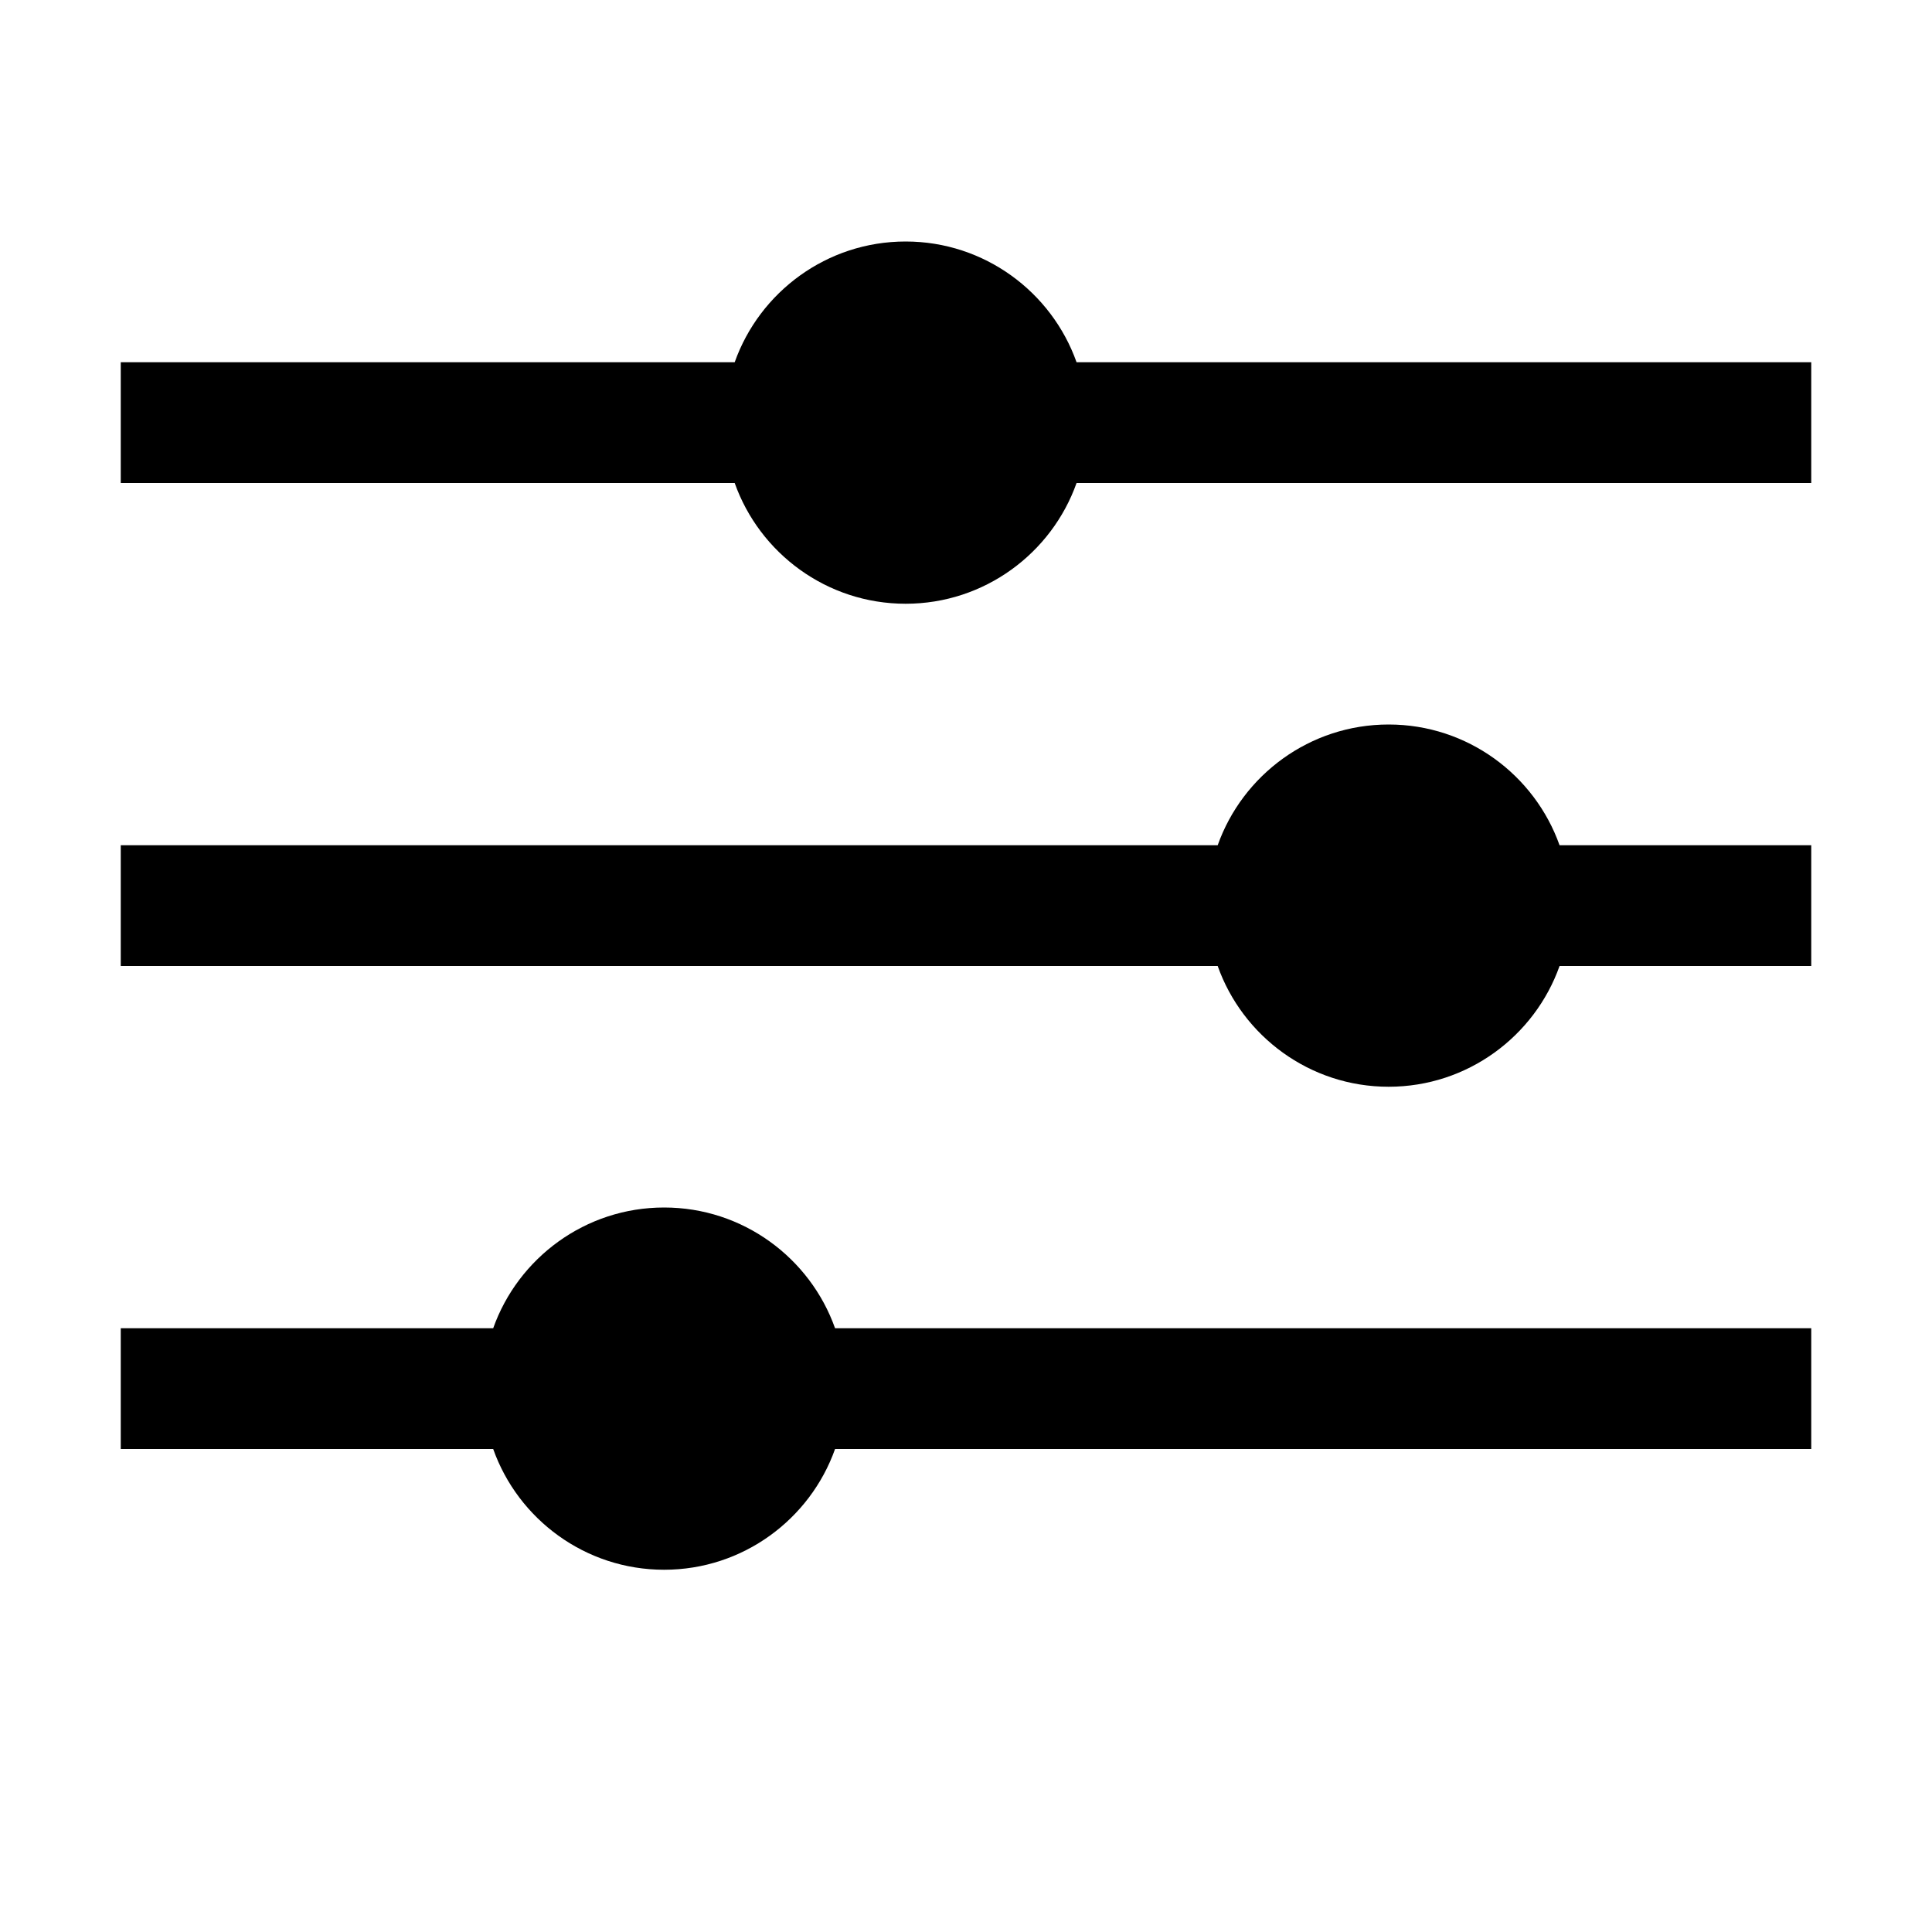 <?xml version="1.0" encoding="utf-8"?>
<!-- Generator: Adobe Illustrator 19.2.1, SVG Export Plug-In . SVG Version: 6.00 Build 0)  -->
<svg version="1.1" id="Layer_1" xmlns="http://www.w3.org/2000/svg" xmlns:xlink="http://www.w3.org/1999/xlink" x="0px" y="0px"
	 viewBox="0 0 512 512" enable-background="new 0 0 512 512" xml:space="preserve">
<path d="M480,96v32H285.3c-6.6,18.6-24.4,32-45.3,32s-38.7-13.4-45.3-32H32V96h162.7c6.6-18.6,24.4-32,45.3-32s38.7,13.4,45.3,32
	H480z M368,192c-20.9,0-38.7,13.4-45.3,32H32v32h290.7c6.6,18.6,24.4,32,45.3,32s38.7-13.4,45.3-32H480v-32h-66.7
	C406.7,205.4,388.9,192,368,192z M176,320c-20.9,0-38.7,13.4-45.3,32H32v32h98.7c6.6,18.6,24.4,32,45.3,32c20.9,0,38.7-13.4,45.3-32
	H480v-32H221.3C214.7,333.4,196.9,320,176,320z"/>
</svg>
